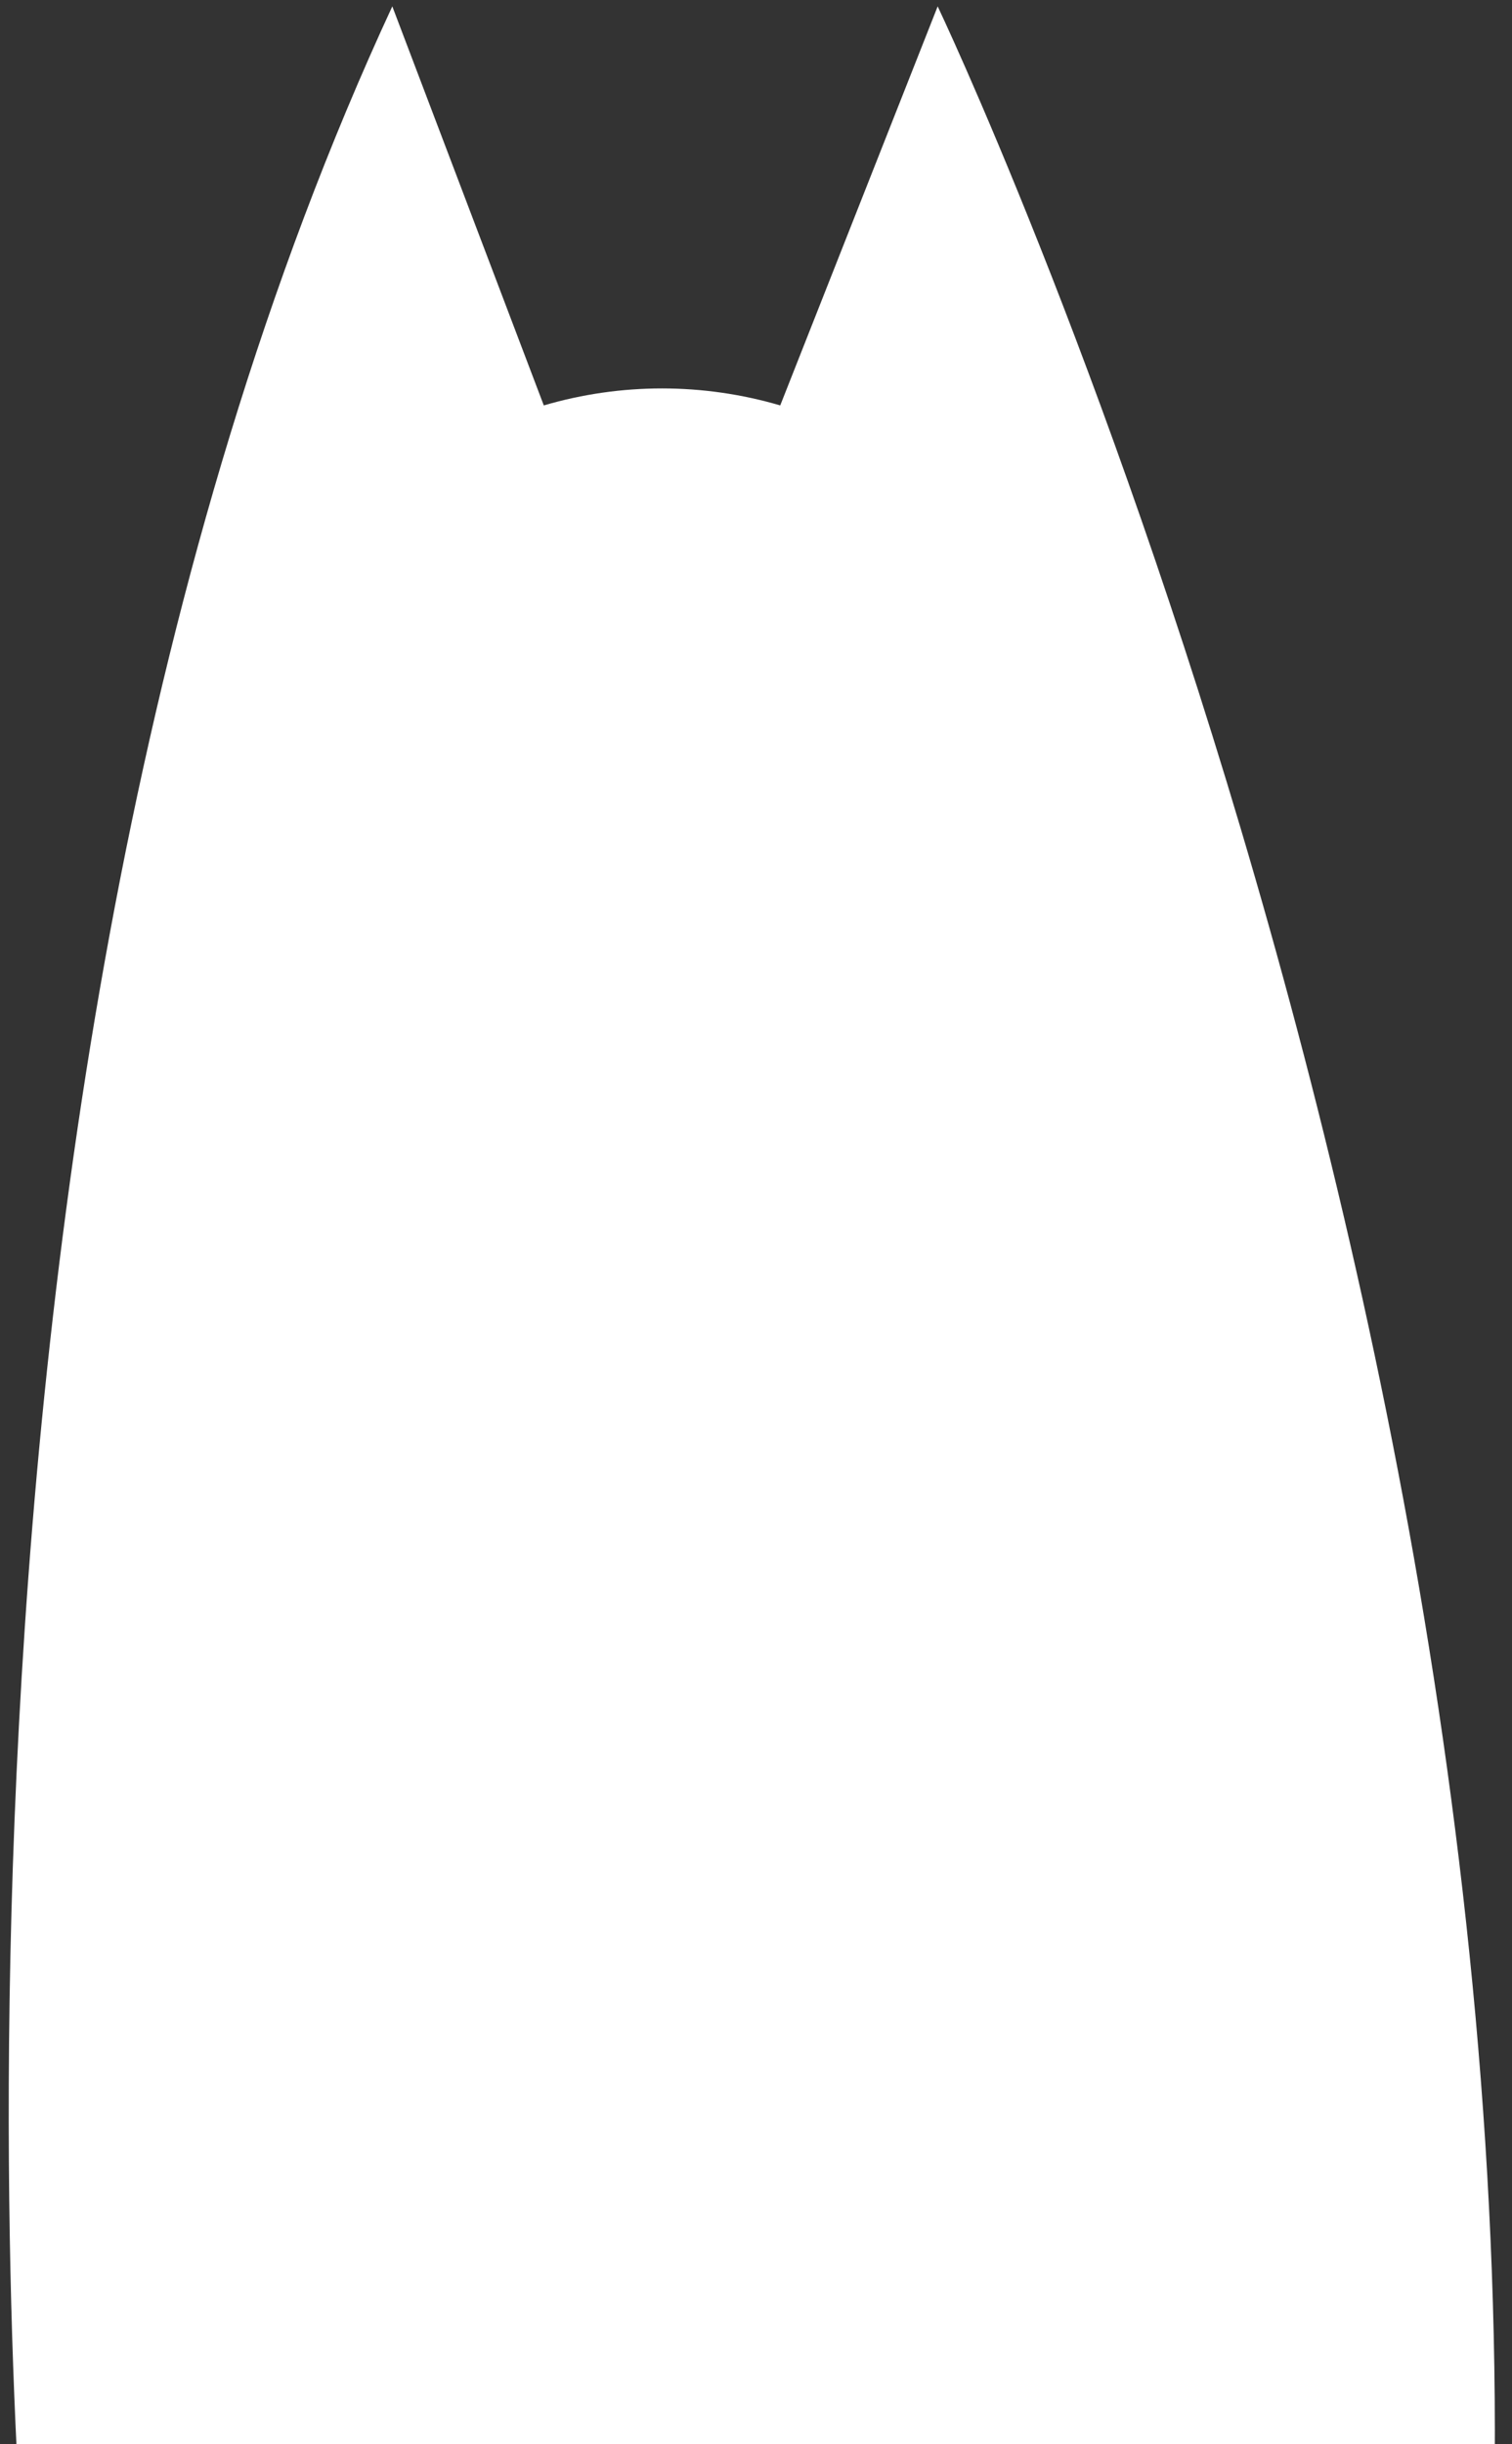 <svg width="78" height="126" viewBox="0 0 78 126" fill="none" xmlns="http://www.w3.org/2000/svg">
<rect x="0" y="0" width="78" height="126" fill="#333333" stroke="none"/>
<path d="M1.442 135.074C1.442 135.074 -6.066 56.991 20.238 0.329L28.053 20.899C32.035 19.731 36.268 19.731 40.25 20.899L48.372 0.329C48.372 0.329 82.72 72.291 76.321 143.699L1.442 135.074Z" fill="white"/>
</svg>
